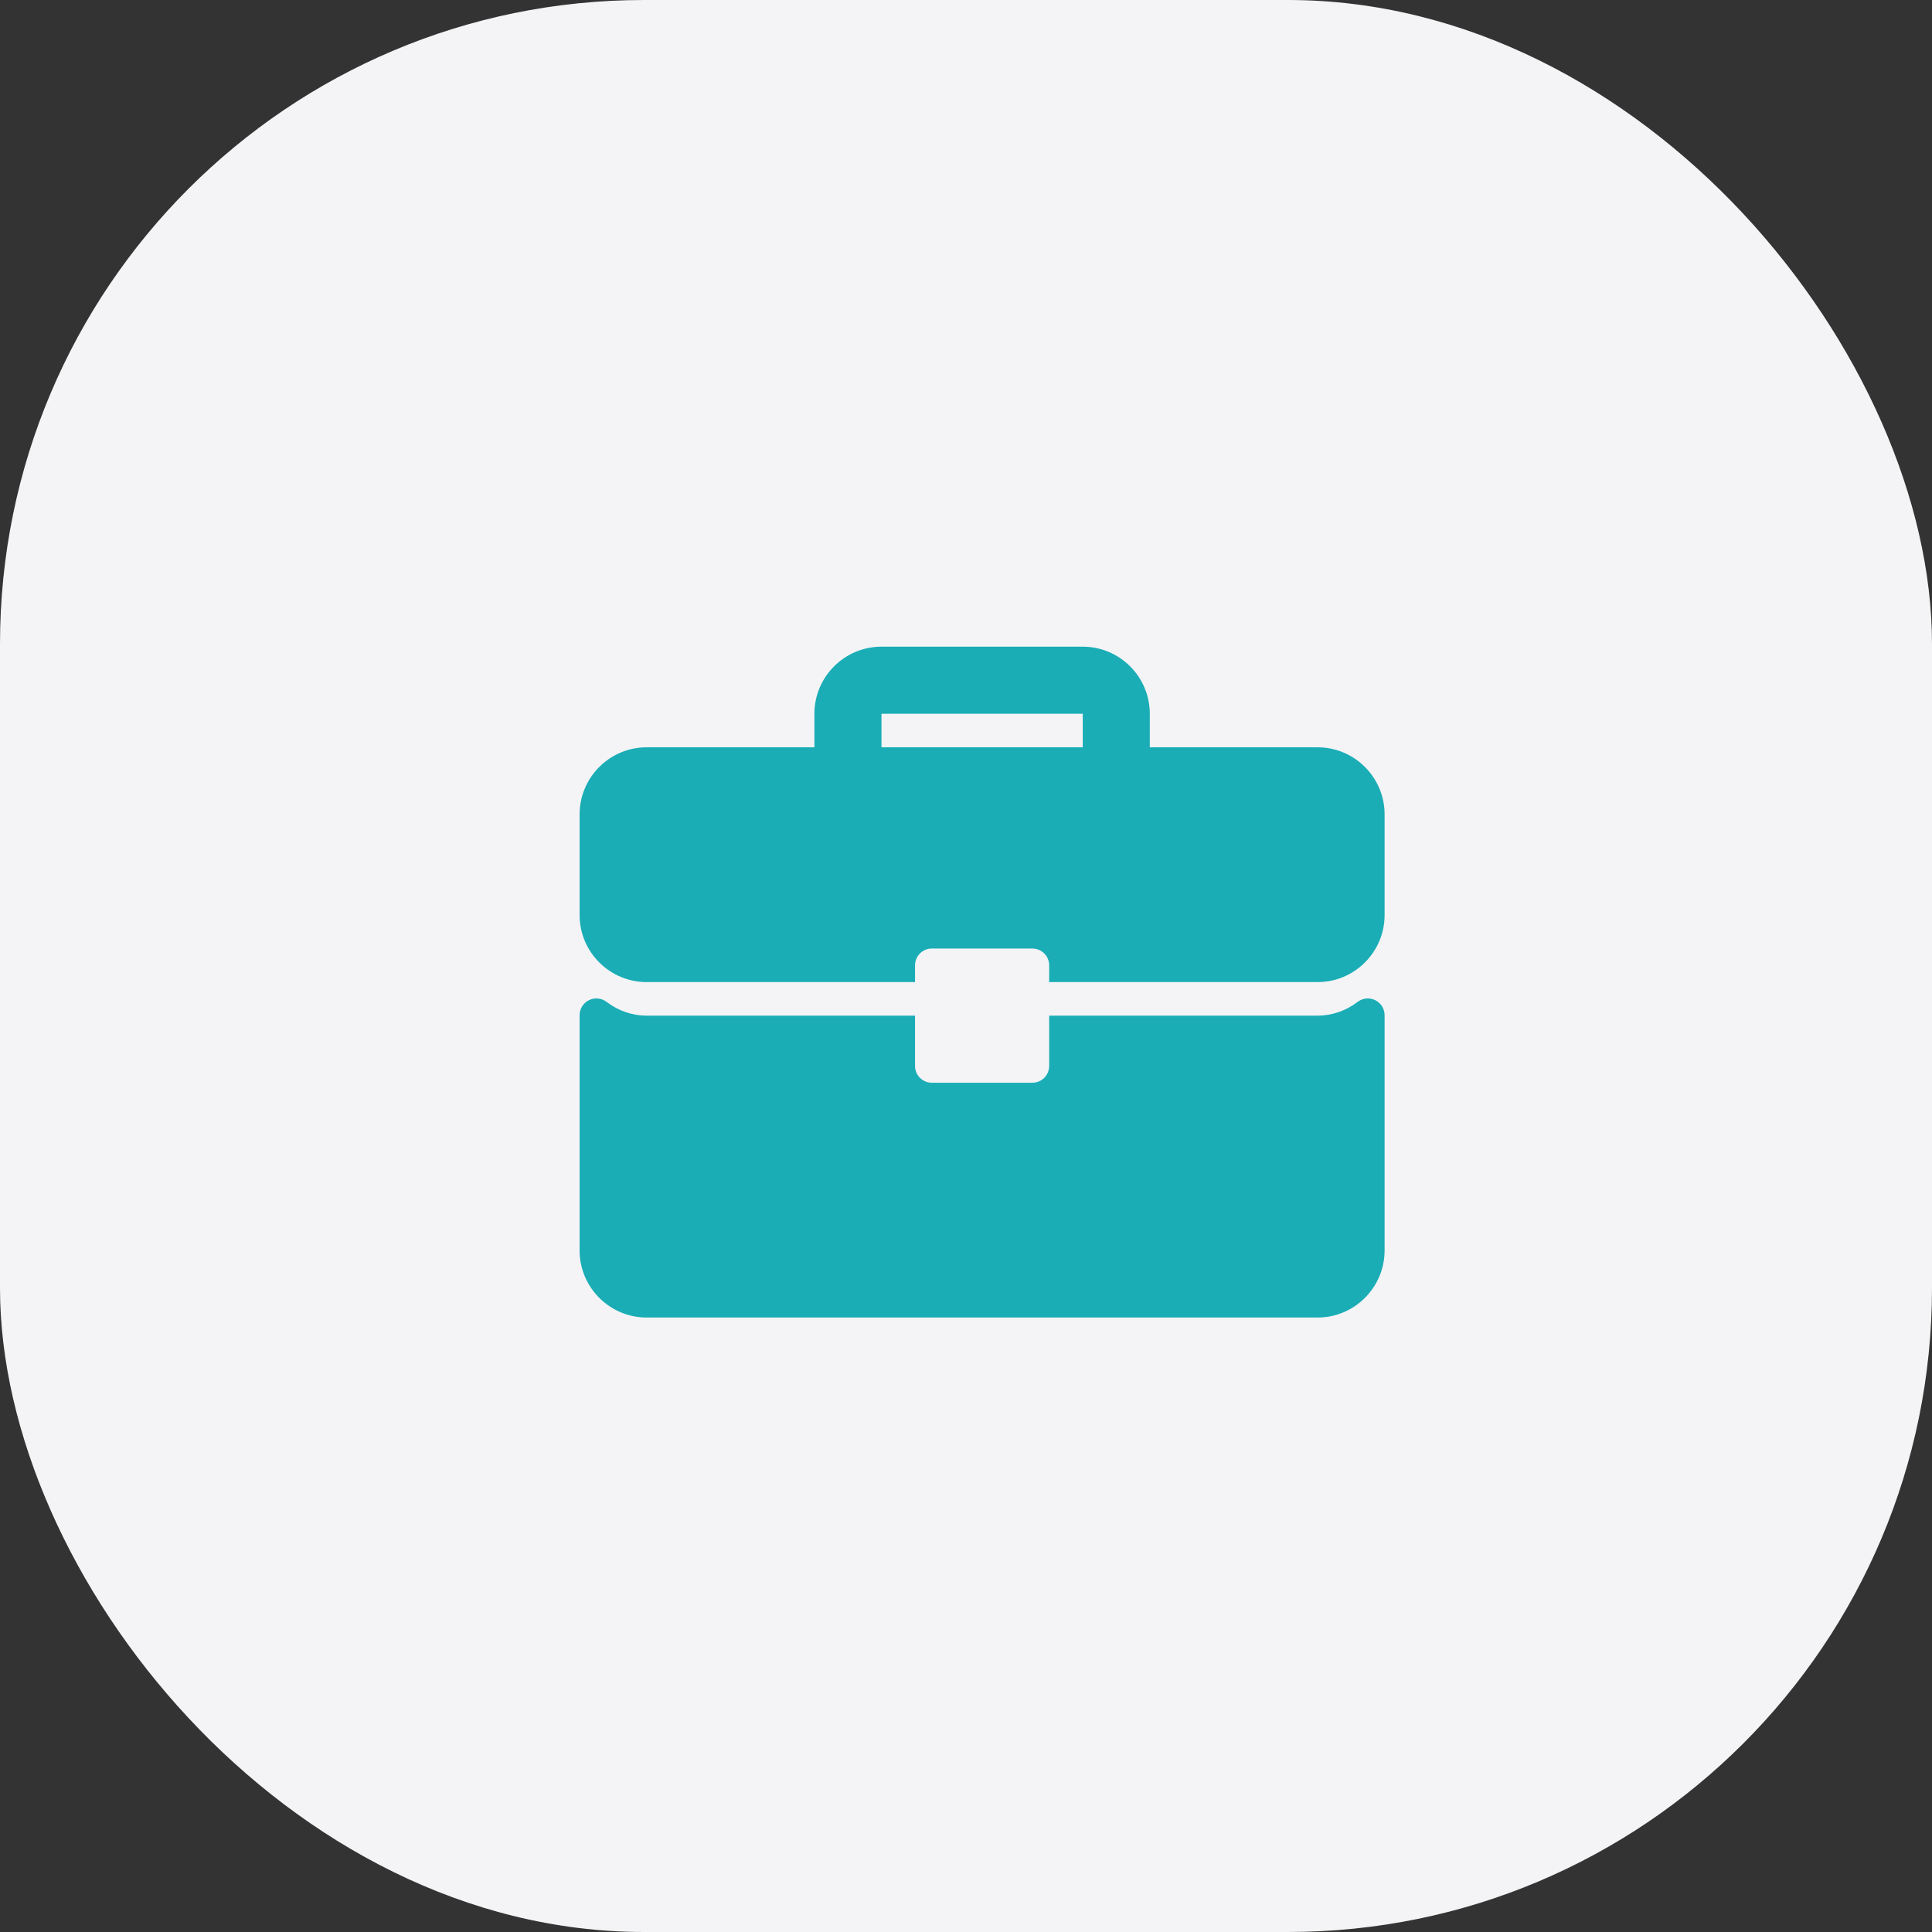 <svg width="60" height="60" viewBox="0 0 60 60" fill="none" xmlns="http://www.w3.org/2000/svg">
<rect x="0" y="0" width="60" height="60" fill="#333333" stroke="none"/>
<rect width="60" height="60" rx="20" fill="#F4F4F6"/>
<path d="M40.917 23.208H35.708V22.167C35.708 21.018 34.774 20.083 33.625 20.083H27.375C26.226 20.083 25.292 21.018 25.292 22.167V23.208H20.083C18.934 23.208 18 24.143 18 25.292V28.417C18 29.566 18.934 30.5 20.083 30.5H28.417V29.979C28.417 29.691 28.65 29.458 28.938 29.458H32.062C32.35 29.458 32.583 29.691 32.583 29.979V30.5H40.917C42.066 30.5 43 29.566 43 28.417V25.292C43 24.143 42.066 23.208 40.917 23.208ZM33.625 23.208H27.375V22.167H33.625V23.208Z" fill="#1AADB6"/>
<path d="M42.711 31.062C42.534 30.974 42.322 30.994 42.165 31.113C41.794 31.394 41.363 31.542 40.917 31.542H32.583V33.104C32.583 33.392 32.35 33.625 32.062 33.625H28.938C28.65 33.625 28.417 33.392 28.417 33.104V31.542H20.083C19.637 31.542 19.206 31.394 18.835 31.113C18.678 30.993 18.466 30.973 18.289 31.062C18.112 31.15 18 31.331 18 31.528V38.833C18 39.982 18.934 40.917 20.083 40.917H40.917C42.066 40.917 43 39.982 43 38.833V31.528C43 31.331 42.888 31.15 42.711 31.062Z" fill="#1AADB6"/>
</svg>
